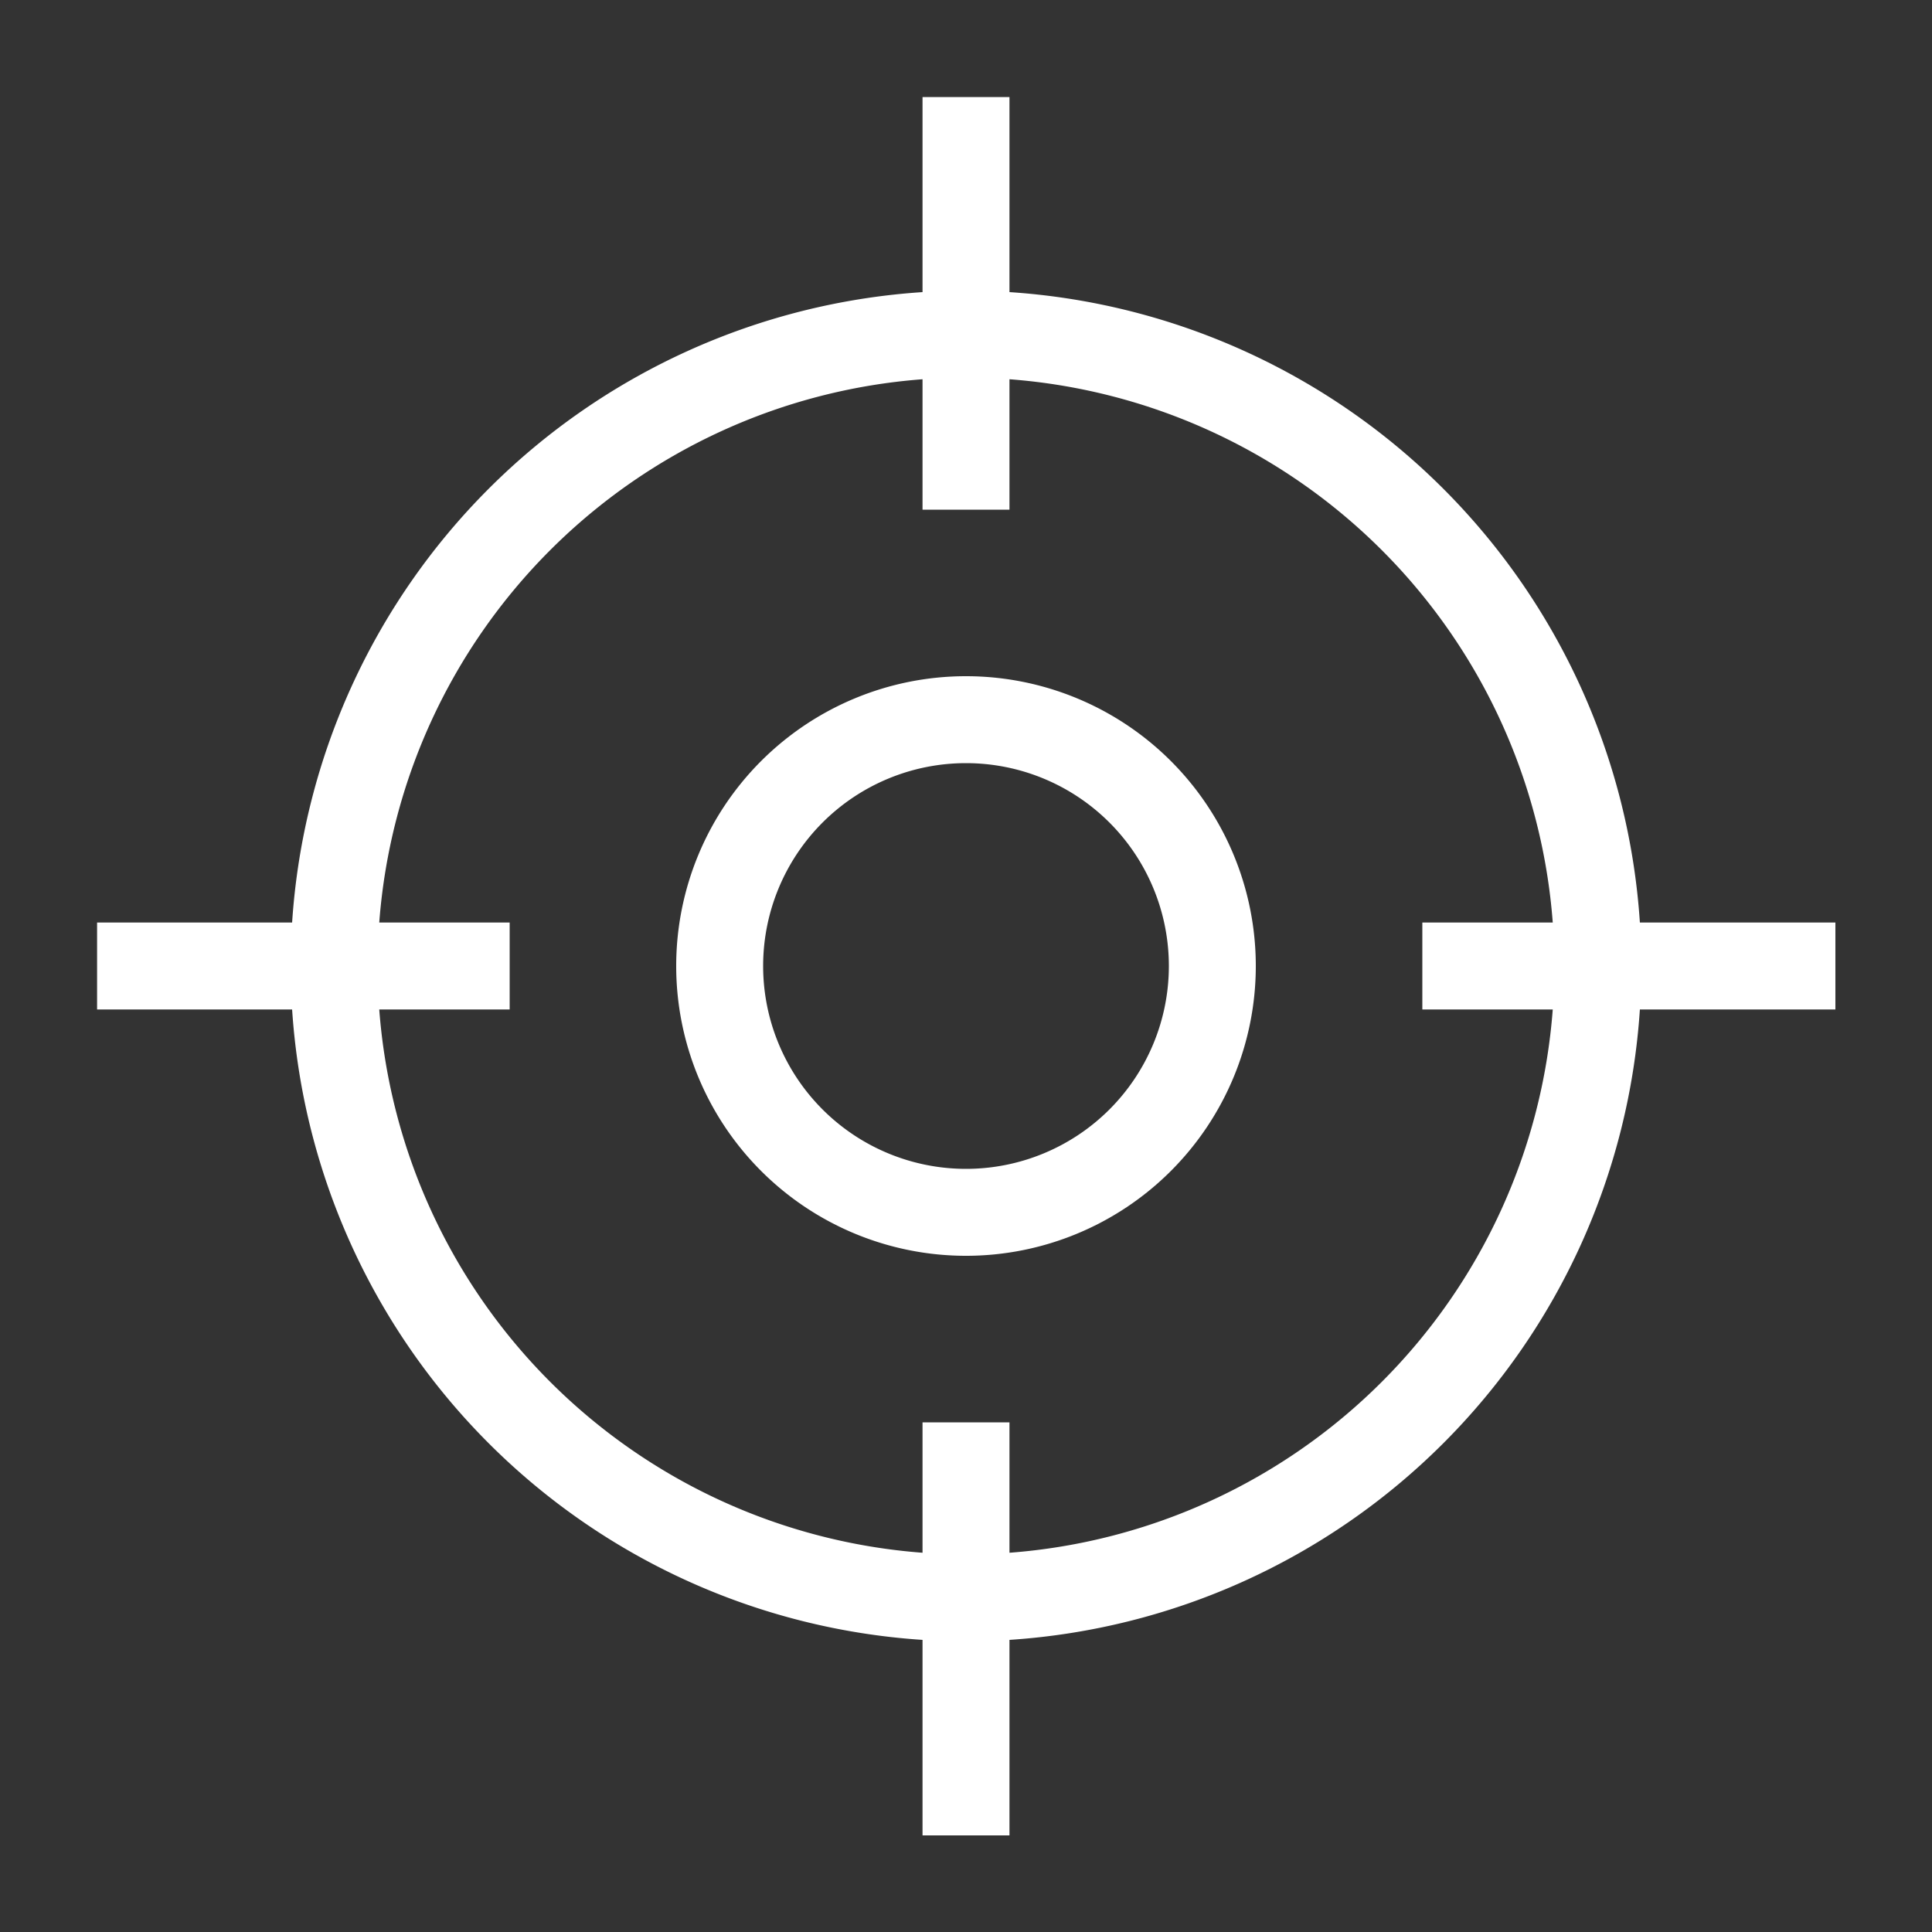 <svg id="圖層_1" data-name="圖層 1" xmlns="http://www.w3.org/2000/svg" viewBox="0 0 200 200"><rect x="0" y="0" width="200" height="200" fill="#333333" stroke="none"/><defs><style>.cls-1{fill:#fff;}</style></defs><title>track-border</title><path class="cls-1" d="M100,70a30,30,0,1,0,30,30A30,30,0,0,0,100,70Zm0,51a21,21,0,1,1,21-21A21,21,0,0,1,100,121Z"/><path class="cls-1" d="M190,95.5H169.76A70,70,0,0,0,104.5,30.24V10.05h-9V30.24A70,70,0,0,0,30.24,95.5H10.05v9H30.24A70,70,0,0,0,95.5,169.76V190h9V169.76a70,70,0,0,0,65.26-65.26H190ZM104.5,160.74v-13.5h-9v13.5A61,61,0,0,1,39.26,104.5h13.5v-9H39.26A61,61,0,0,1,95.5,39.26v13.5h9V39.26A61,61,0,0,1,160.74,95.5h-13.5v9h13.5A61,61,0,0,1,104.5,160.74Z"/></svg>